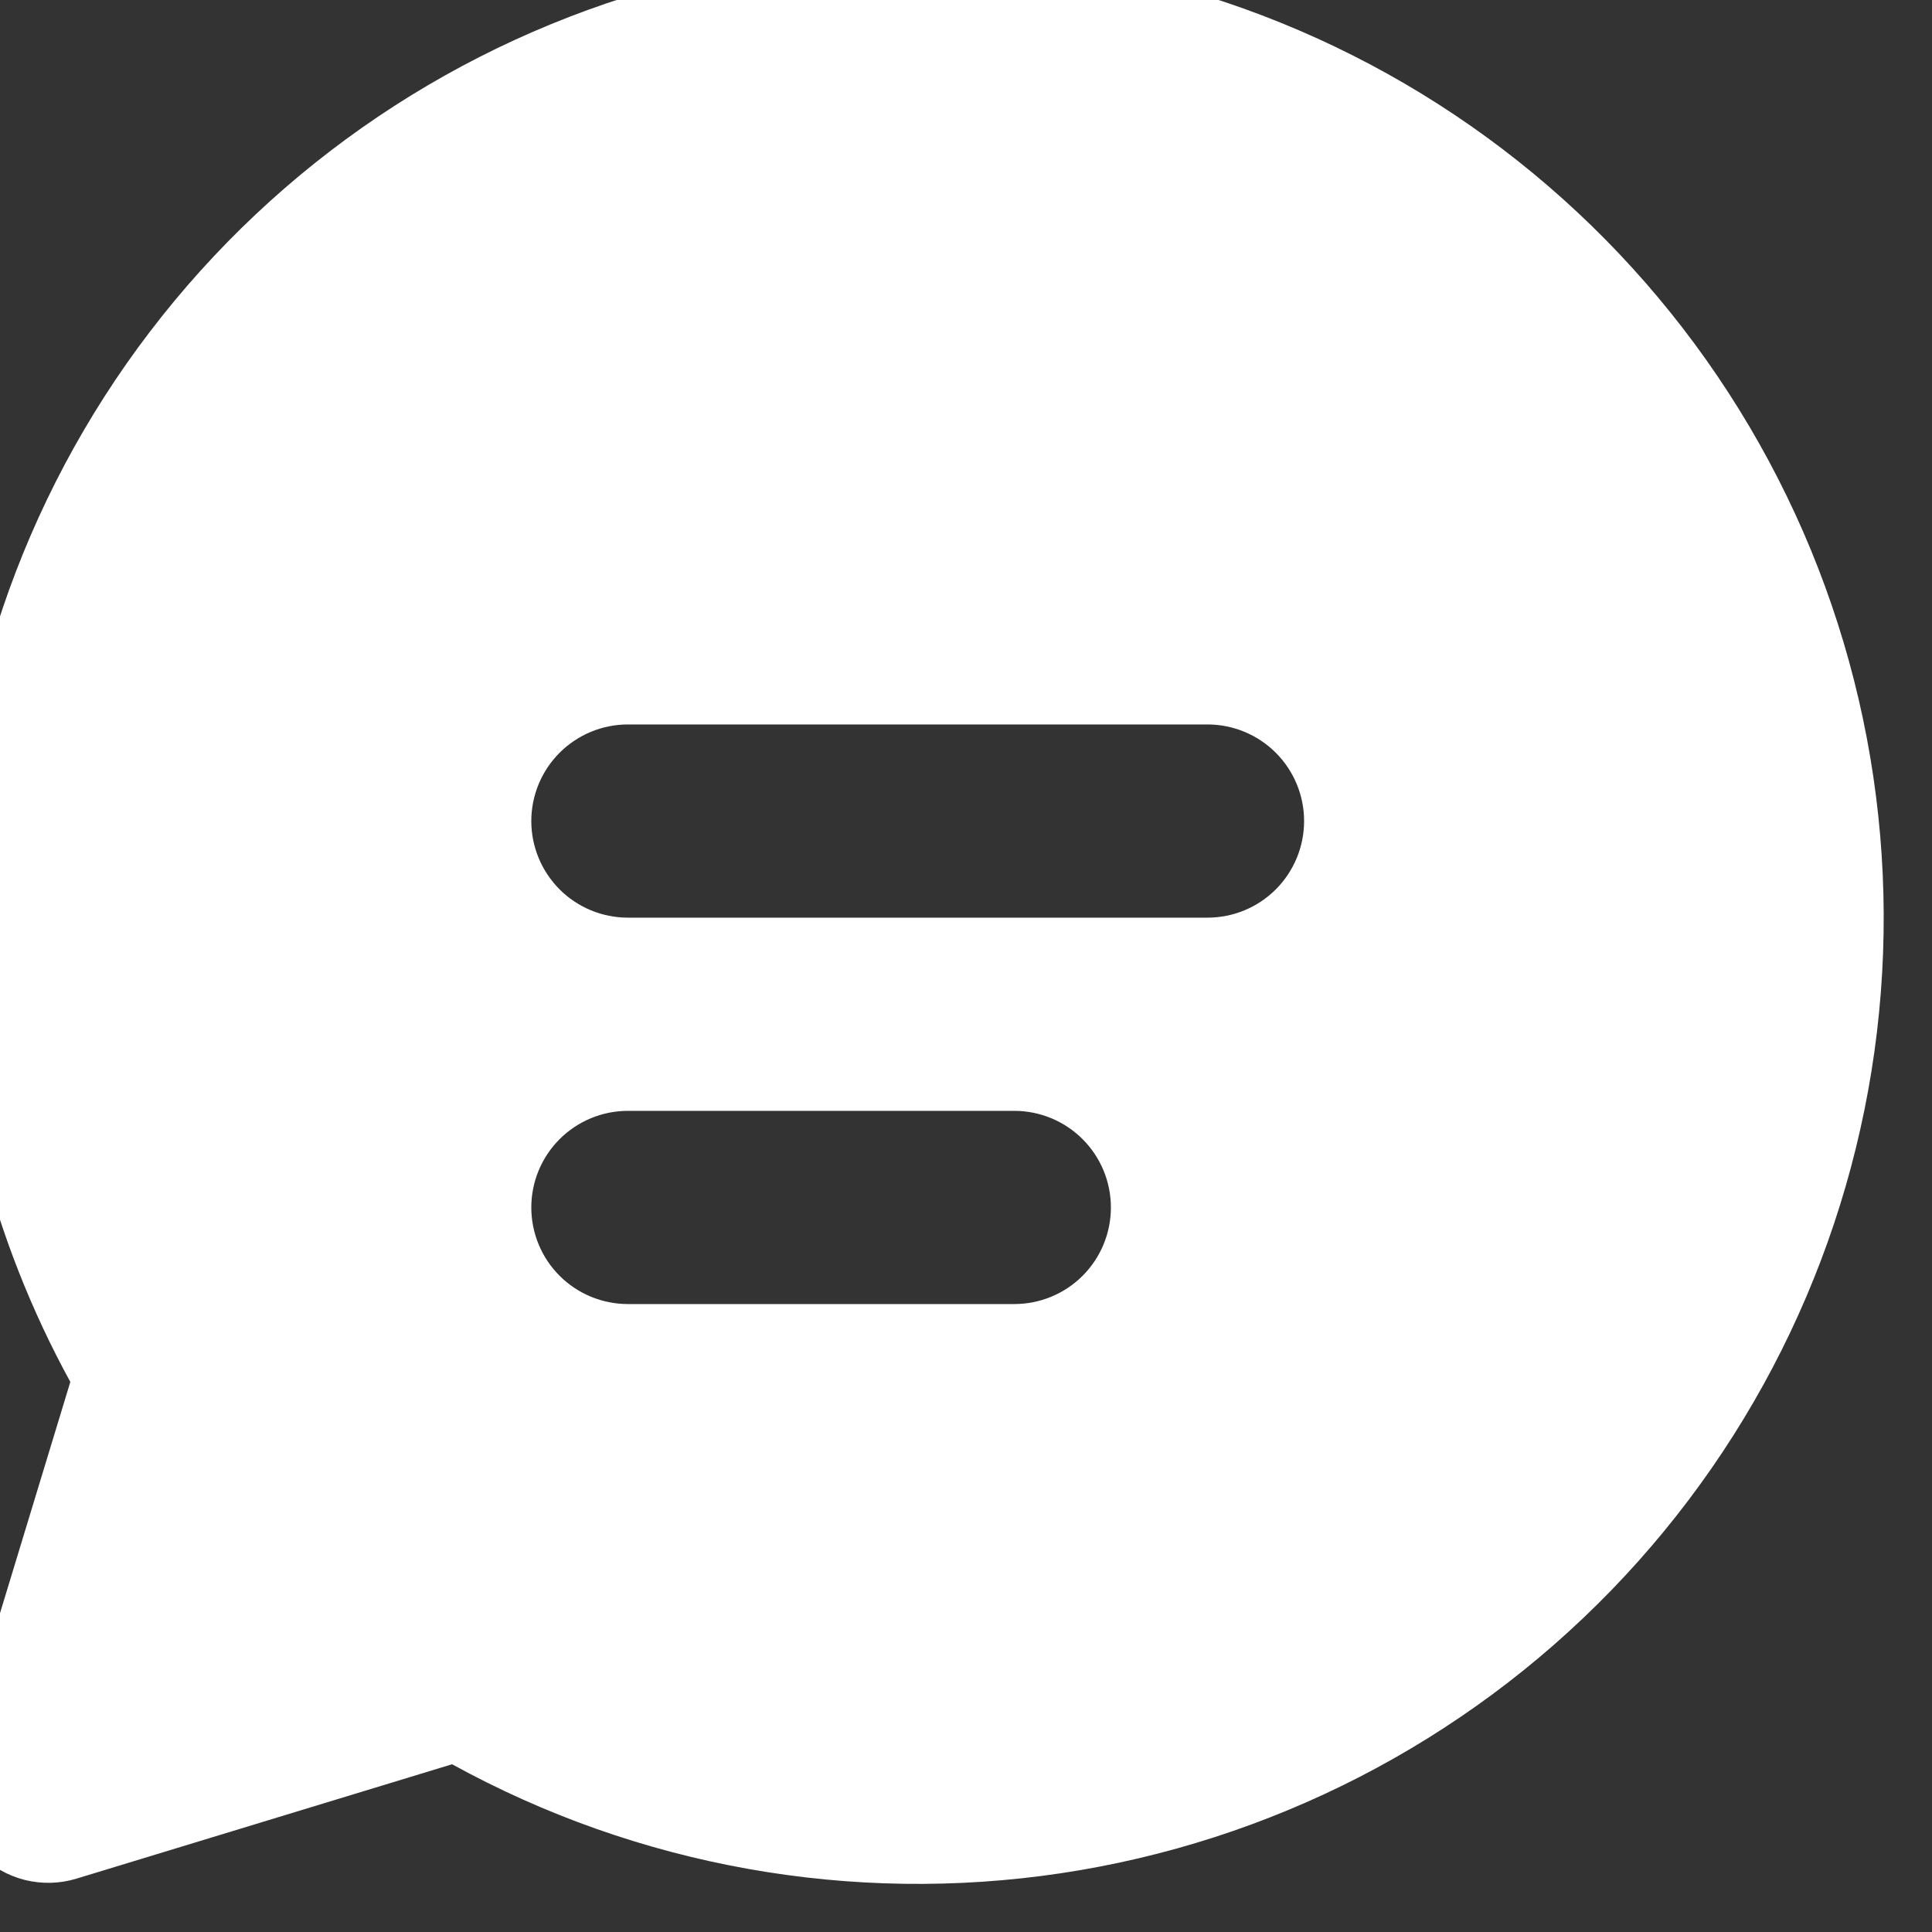 <svg width="40" height="40" viewBox="0 0 40 40" fill="none" xmlns="http://www.w3.org/2000/svg" xmlns:xlink="http://www.w3.org/1999/xlink">
<rect x="0" y="0" width="40" height="40" fill="#333333" stroke="none"/>
<path d="M-1,18.999C-0.999,14.615 0.443,10.352 3.104,6.867C5.765,3.381 9.498,0.867 13.727,-0.289C17.957,-1.445 22.449,-1.178 26.513,0.469C30.577,2.116 33.986,5.053 36.217,8.827C38.449,12.602 39.377,17.006 38.861,21.36C38.344,25.714 36.411,29.778 33.359,32.926C30.307,36.074 26.304,38.132 21.968,38.783C17.632,39.433 13.202,38.641 9.36,36.527L1.584,38.895C1.237,39.001 0.868,39.01 0.516,38.923C0.165,38.835 -0.157,38.653 -0.413,38.396C-0.669,38.14 -0.851,37.819 -0.939,37.467C-1.027,37.115 -1.018,36.746 -0.912,36.399L1.456,28.611C-0.157,25.665 -1.002,22.359 -1,18.999ZM11,16.999C11,17.53 11.211,18.038 11.586,18.414C11.961,18.789 12.47,18.999 13,18.999L25,18.999C25.53,18.999 26.039,18.789 26.414,18.414C26.789,18.038 27,17.53 27,16.999C27,16.469 26.789,15.96 26.414,15.585C26.039,15.21 25.53,14.999 25,14.999L13,14.999C12.47,14.999 11.961,15.21 11.586,15.585C11.211,15.96 11,16.469 11,16.999ZM13,22.999C12.47,22.999 11.961,23.21 11.586,23.585C11.211,23.96 11,24.469 11,24.999C11,25.53 11.211,26.039 11.586,26.414C11.961,26.789 12.47,26.999 13,26.999L21,26.999C21.53,26.999 22.039,26.789 22.414,26.414C22.789,26.039 23,25.53 23,24.999C23,24.469 22.789,23.96 22.414,23.585C22.039,23.21 21.53,22.999 21,22.999L13,22.999Z" fill="#FFFFFF"/>
</svg>
